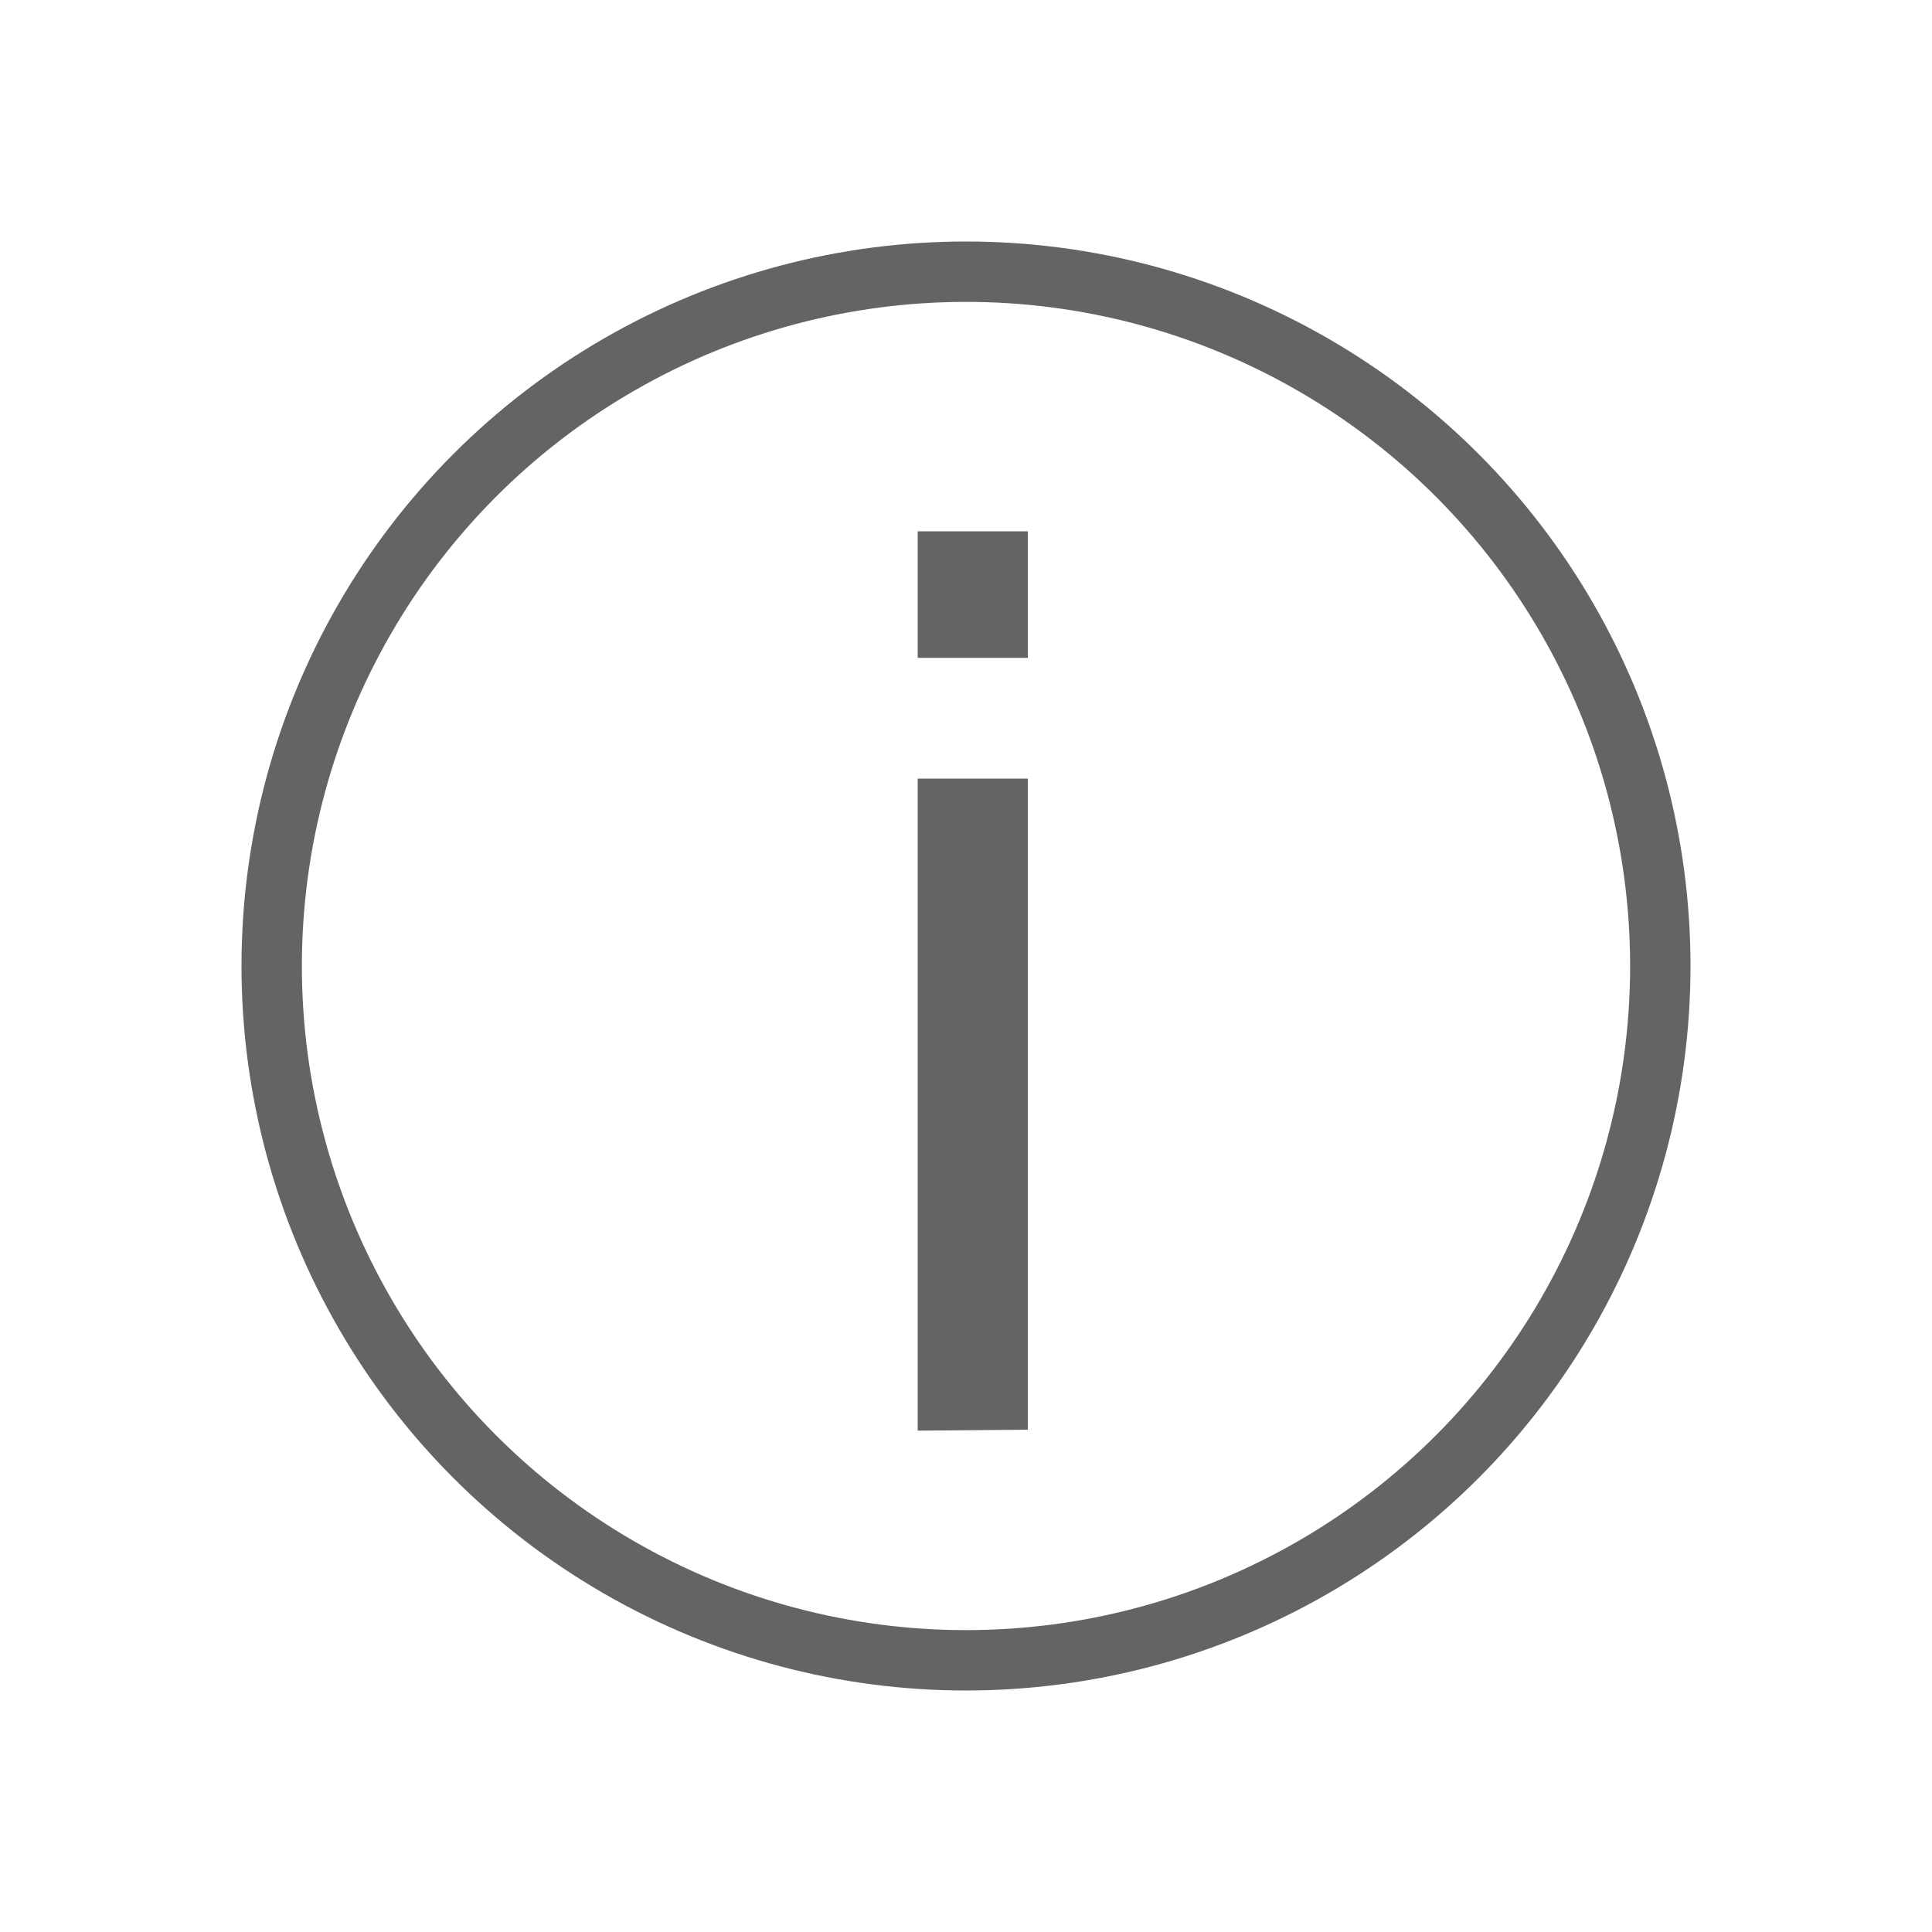<svg width="32" height="32" viewBox="0 0 32 32" fill="none" xmlns="http://www.w3.org/2000/svg">
<path d="M15.2 10.896V8.8H17.024V10.896H15.2ZM15.2 23.696V12.896H17.024V23.68L15.2 23.696Z" fill="#646464"/>
<circle cx="16" cy="16" r="11.5" stroke="#646464"/>
</svg>

